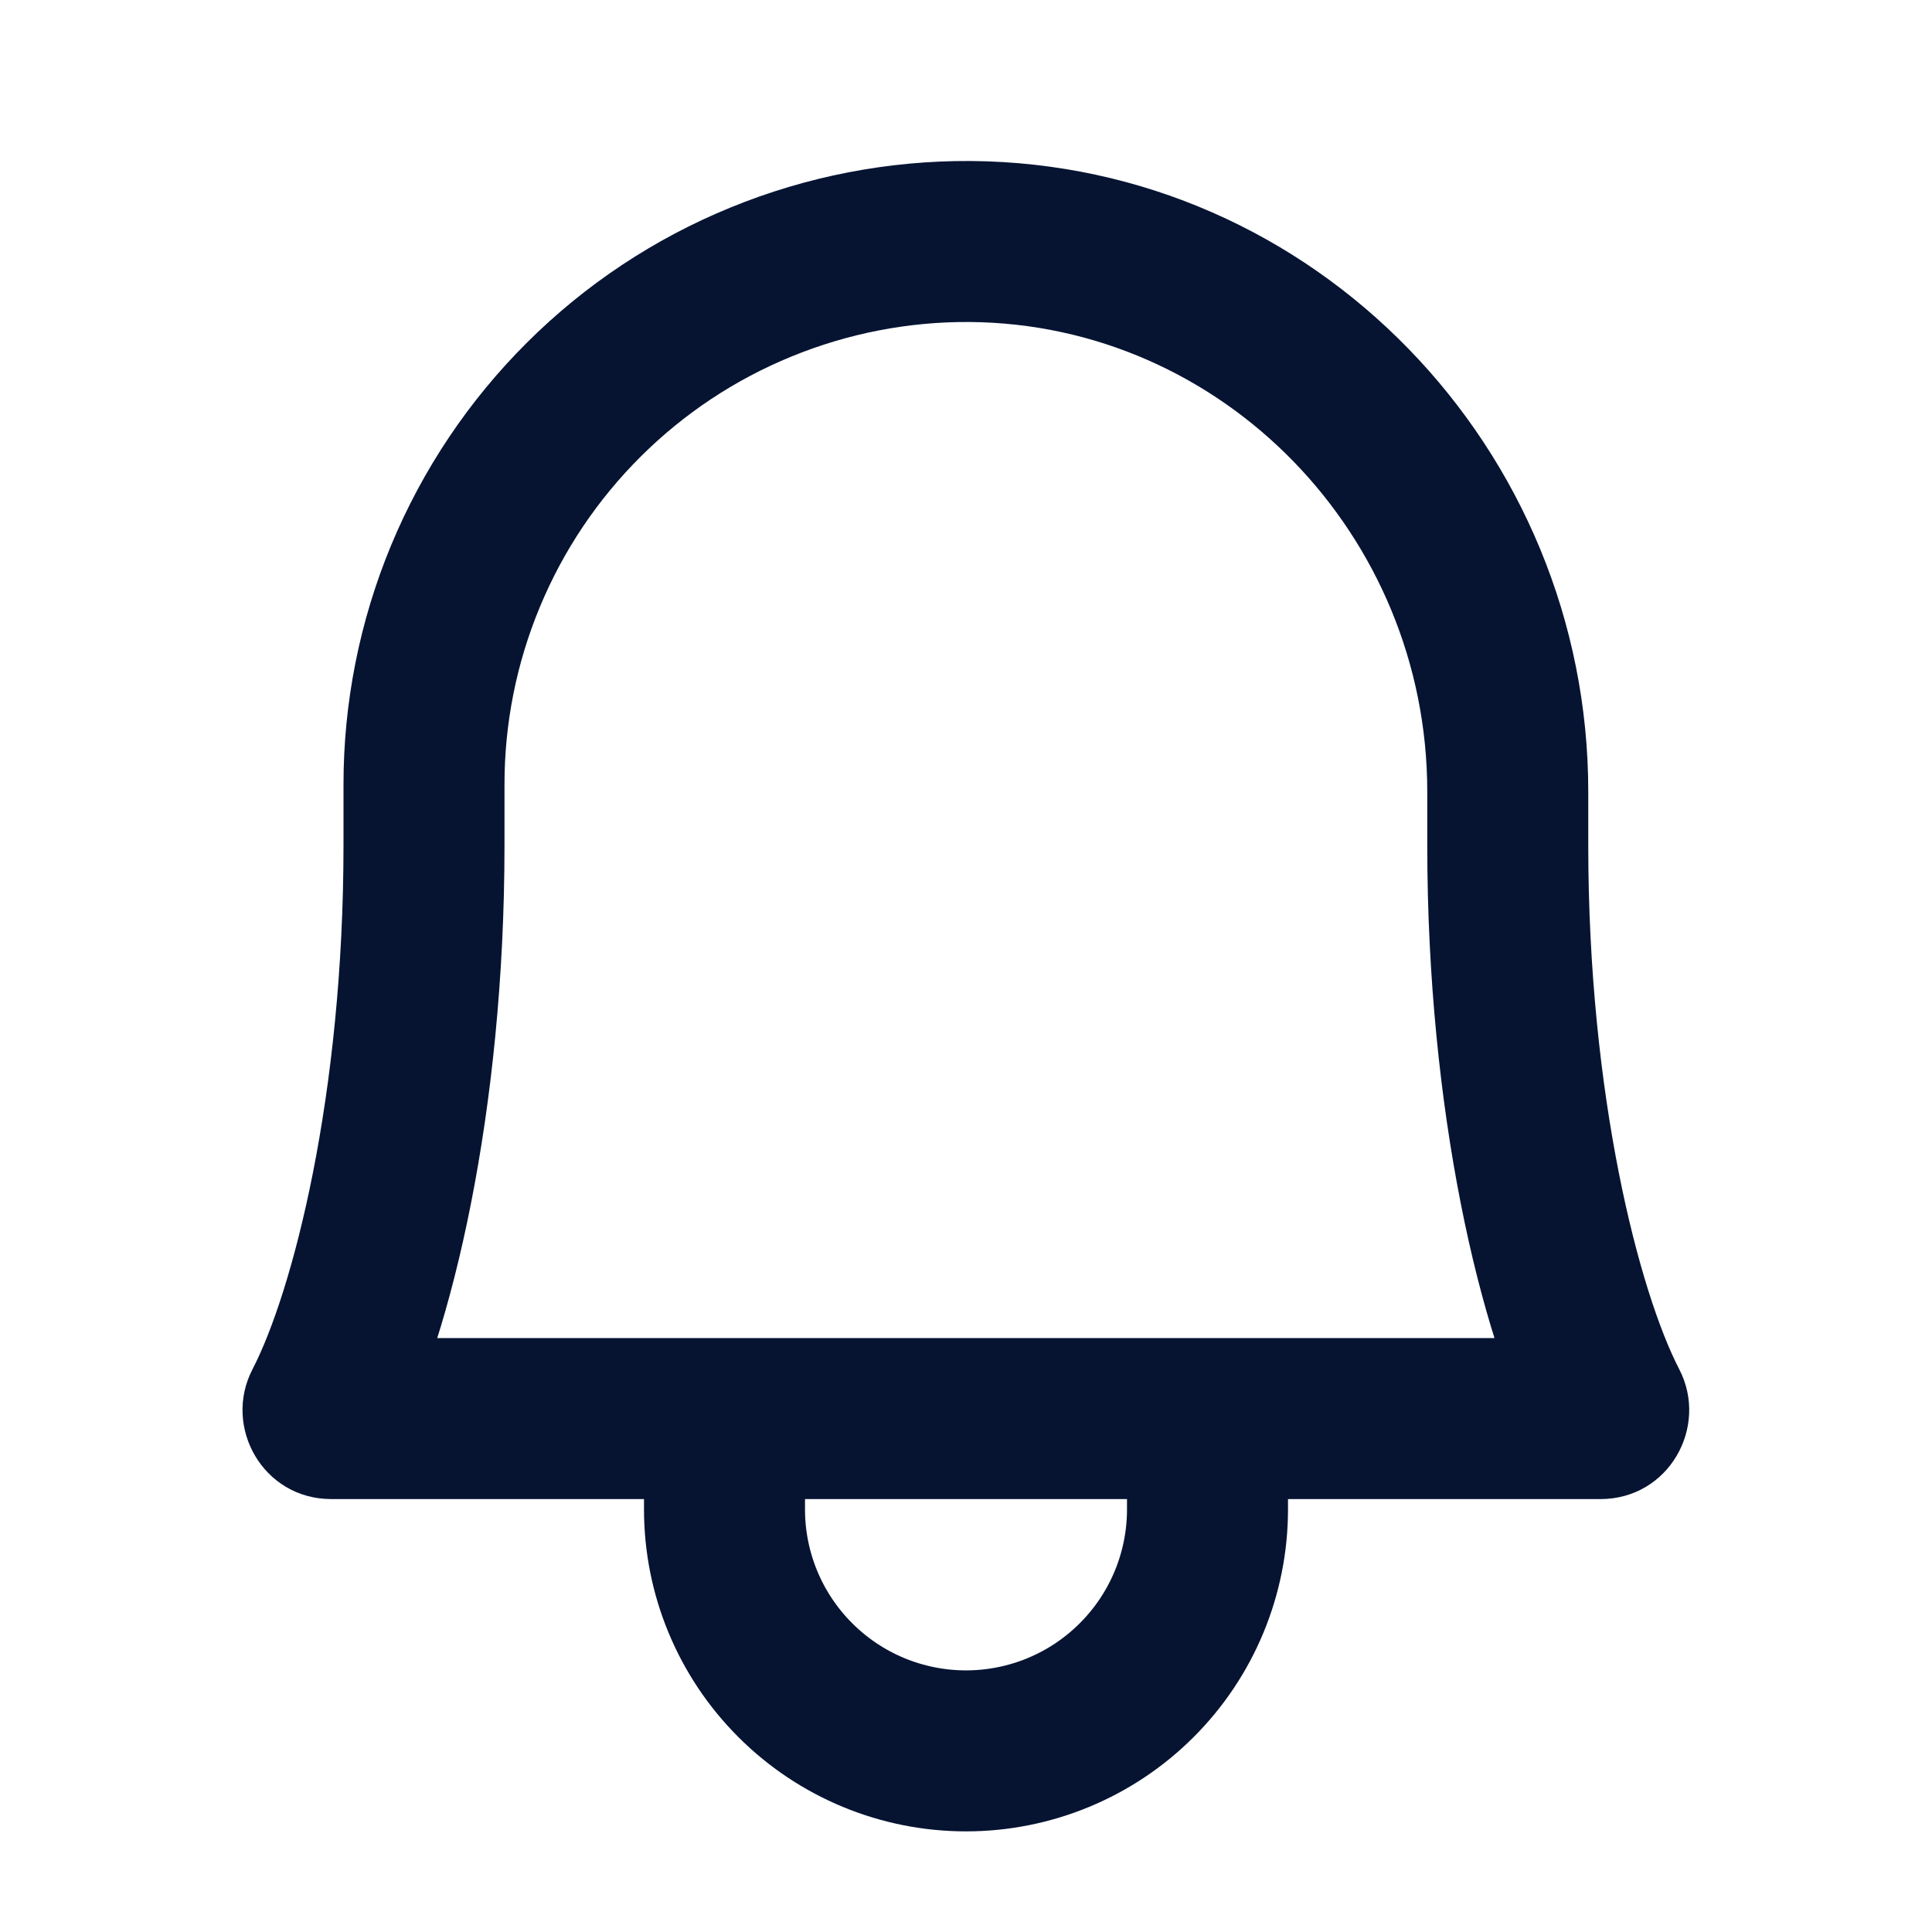 <svg width="24" height="24" viewBox="0 0 24 24" fill="none" xmlns="http://www.w3.org/2000/svg">
<path d="M5.267 9.75L6.267 9.75L6.267 9.749L5.267 9.75ZM12.05 3L12.057 2L12.056 2L12.05 3ZM5.267 10.5L4.267 10.5V10.5H5.267ZM4.115 17.622L4.115 18.622L4.115 17.622ZM4.024 17.471L3.136 17.011L4.024 17.471ZM19.972 17.471L19.084 17.93L19.972 17.471ZM19.882 17.622L19.882 16.622L19.882 17.622ZM6.267 9.749C6.266 8.991 6.415 8.241 6.706 7.541L4.858 6.775C4.467 7.718 4.266 8.73 4.267 9.751L6.267 9.749ZM6.706 7.541C6.996 6.841 7.422 6.206 7.959 5.672L6.548 4.254C5.824 4.975 5.25 5.831 4.858 6.775L6.706 7.541ZM7.959 5.672C8.496 5.137 9.133 4.714 9.834 4.428L9.077 2.577C8.131 2.963 7.272 3.533 6.548 4.254L7.959 5.672ZM9.834 4.428C10.535 4.141 11.286 3.995 12.044 4L12.056 2C11.035 1.994 10.022 2.19 9.077 2.577L9.834 4.428ZM12.042 4C15.186 4.023 17.73 6.643 17.73 9.835H19.73C19.73 5.582 16.337 2.032 12.057 2L12.042 4ZM17.73 9.835V10.5H19.73V9.835H17.73ZM17.73 10.5C17.73 13.802 18.388 16.585 19.084 17.93L20.861 17.011C20.362 16.047 19.73 13.615 19.73 10.5H17.73ZM19.882 16.622L4.115 16.622L4.115 18.622L19.882 18.622L19.882 16.622ZM4.912 17.93C5.609 16.585 6.267 13.802 6.267 10.5H4.267C4.267 13.614 3.635 16.047 3.136 17.011L4.912 17.93ZM6.267 10.5L6.267 9.75L4.267 9.75L4.267 10.5L6.267 10.5ZM4.115 16.622C4.81 16.622 5.211 17.353 4.912 17.93L3.136 17.011C2.766 17.725 3.267 18.622 4.115 18.622L4.115 16.622ZM19.084 17.93C18.785 17.352 19.187 16.622 19.882 16.622L19.882 18.622C20.73 18.622 21.23 17.726 20.861 17.011L19.084 17.93Z" fill="#061432"/>
<path d="M9 18V18.75C9 19.546 9.316 20.309 9.879 20.871C10.441 21.434 11.204 21.75 12 21.75C12.796 21.75 13.559 21.434 14.121 20.871C14.684 20.309 15 19.546 15 18.75V18" stroke="#061432" stroke-width="2" stroke-linecap="round" stroke-linejoin="round"/>
</svg>
